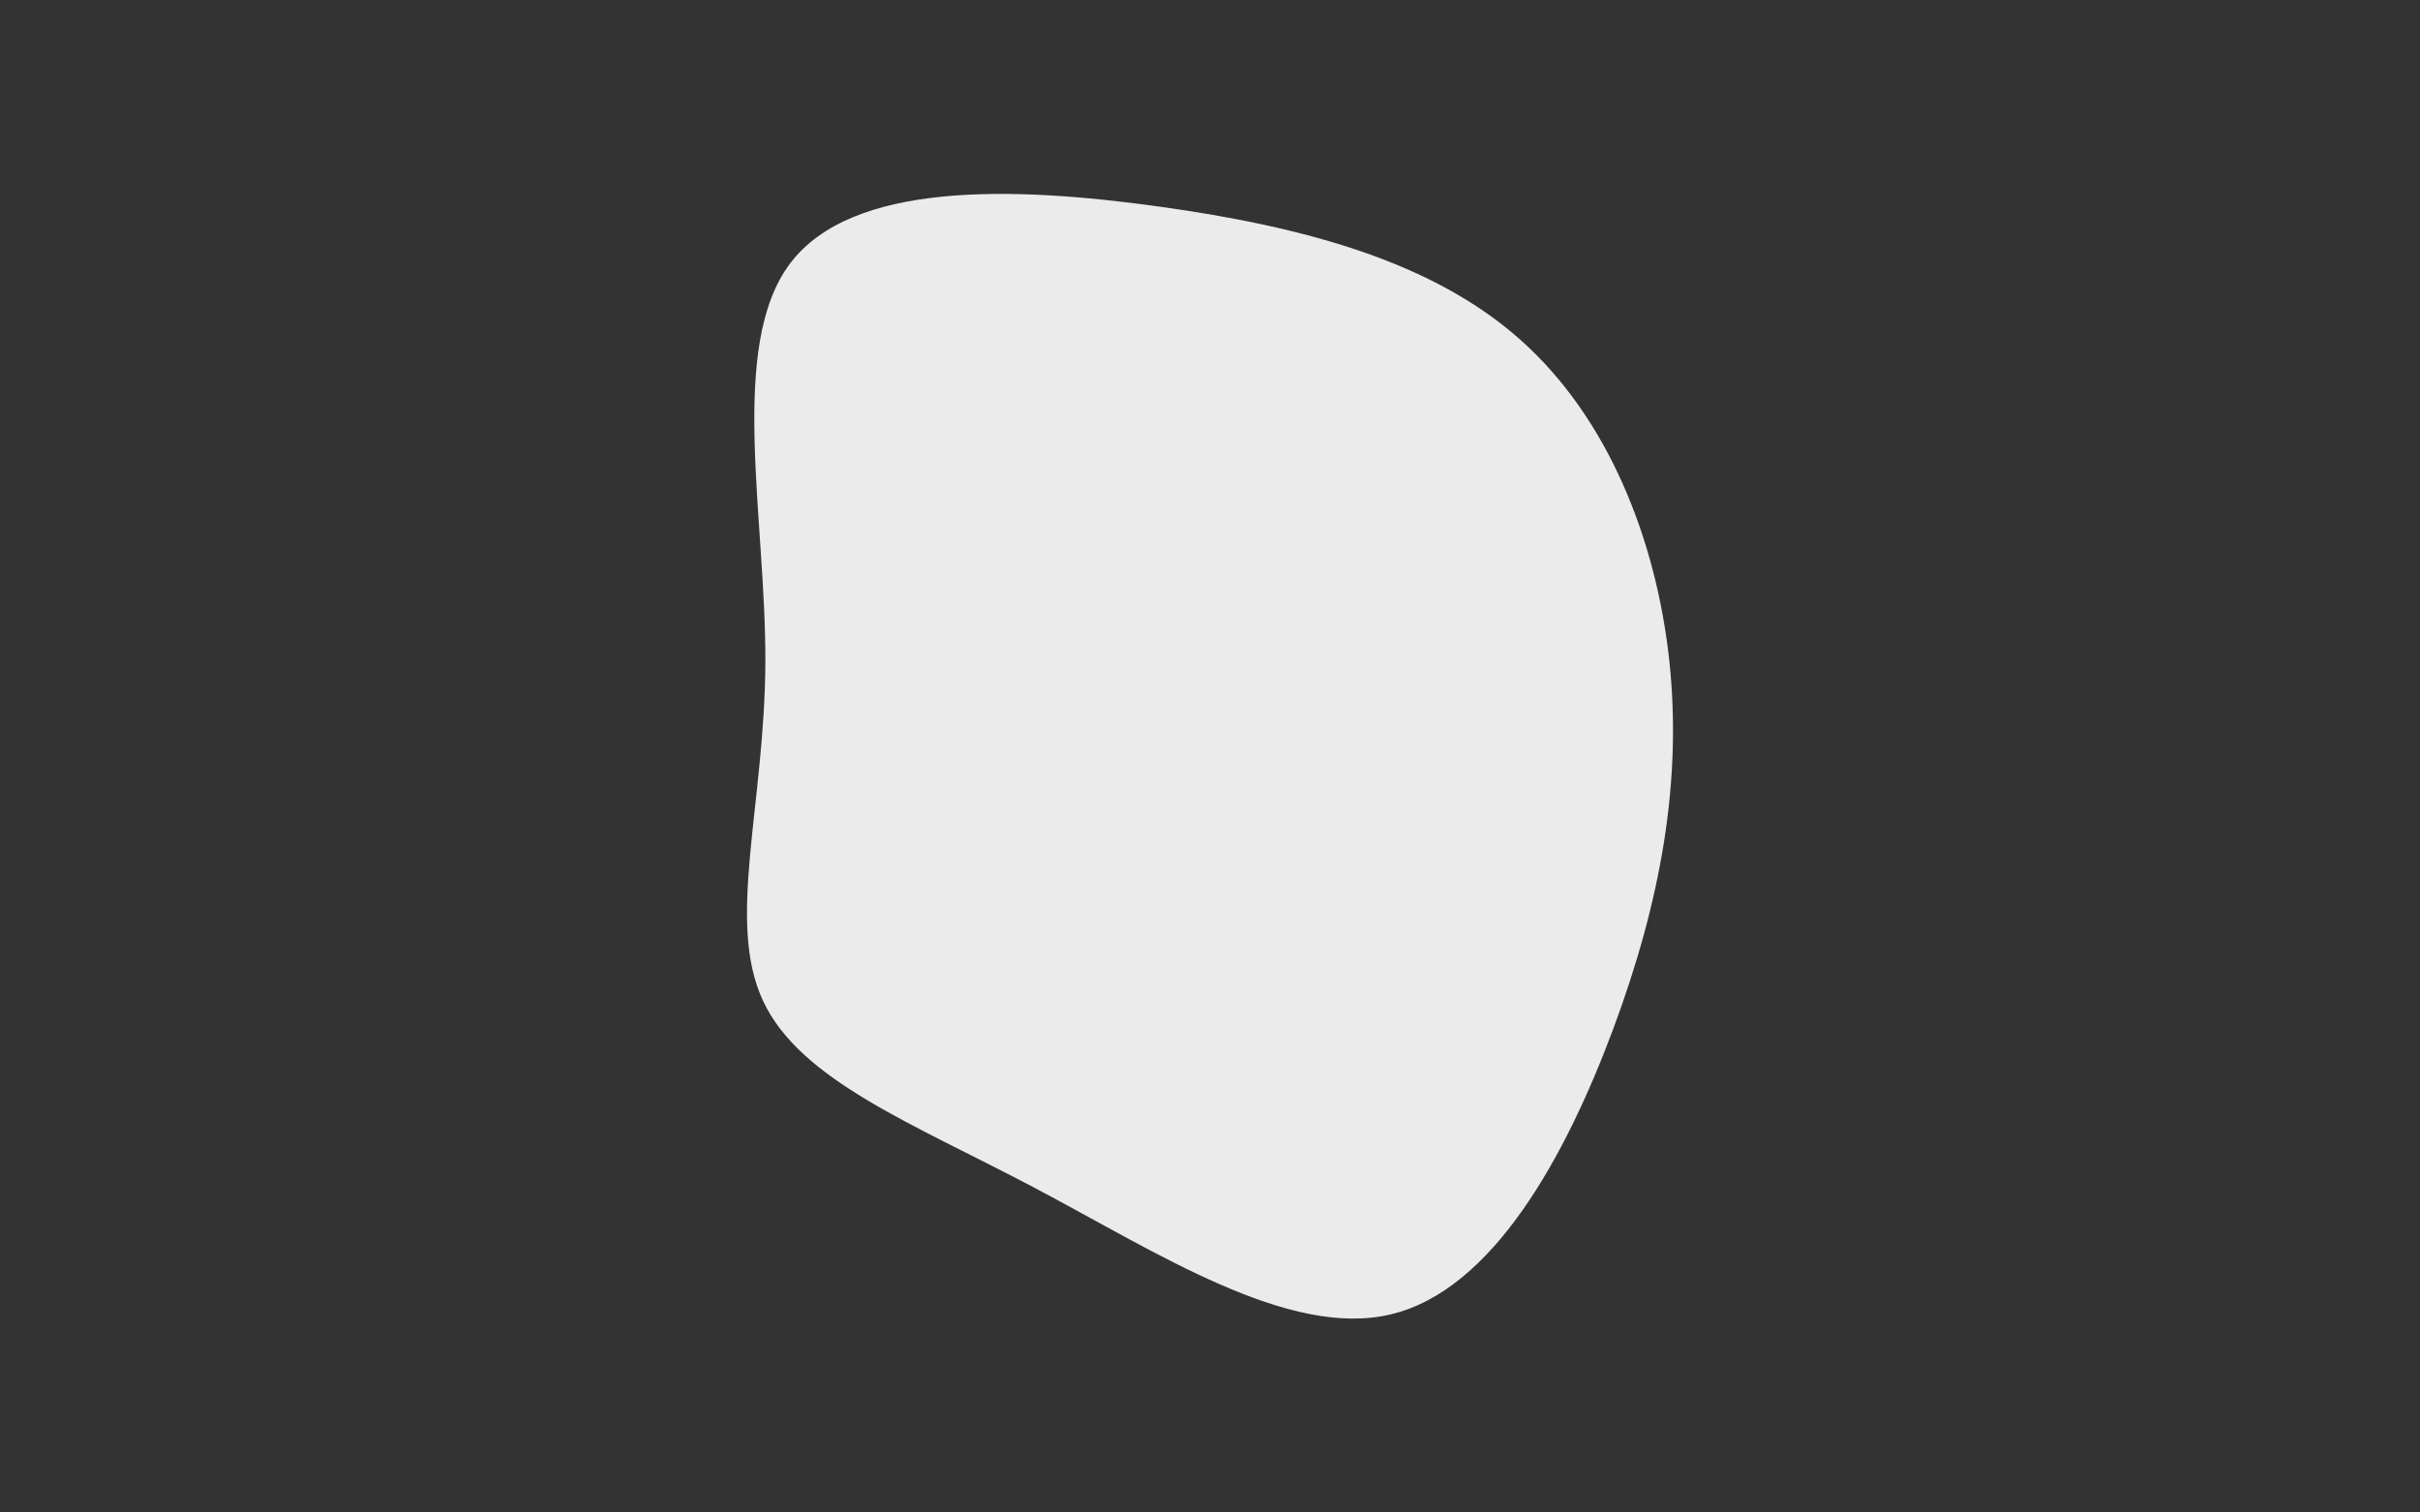 <svg id="visual" viewBox="0 0 1440 900" width="1440" height="900" xmlns="http://www.w3.org/2000/svg" xmlns:xlink="http://www.w3.org/1999/xlink" version="1.1"><rect x="0" y="0" width="1440" height="900" fill="#333333" stroke="none"/><g transform="translate(699.82 449.12)"><path d="M204.9 -246.9C257.3 -200.3 285.7 -127.8 293.5 -55.9C301.2 16.1 288.3 87.5 260.1 163.2C231.9 238.8 188.5 318.6 127.7 333C66.9 347.4 -11.2 296.3 -83.8 257.9C-156.5 219.5 -223.7 193.8 -245.8 146.4C-267.9 99 -244.7 30 -244.4 -55.5C-244.1 -141 -266.7 -242.8 -229.8 -292.2C-192.8 -341.5 -96.4 -338.2 -10.1 -326.2C76.3 -314.2 152.6 -293.5 204.9 -246.9" fill="#ebebeb"></path></g></svg>